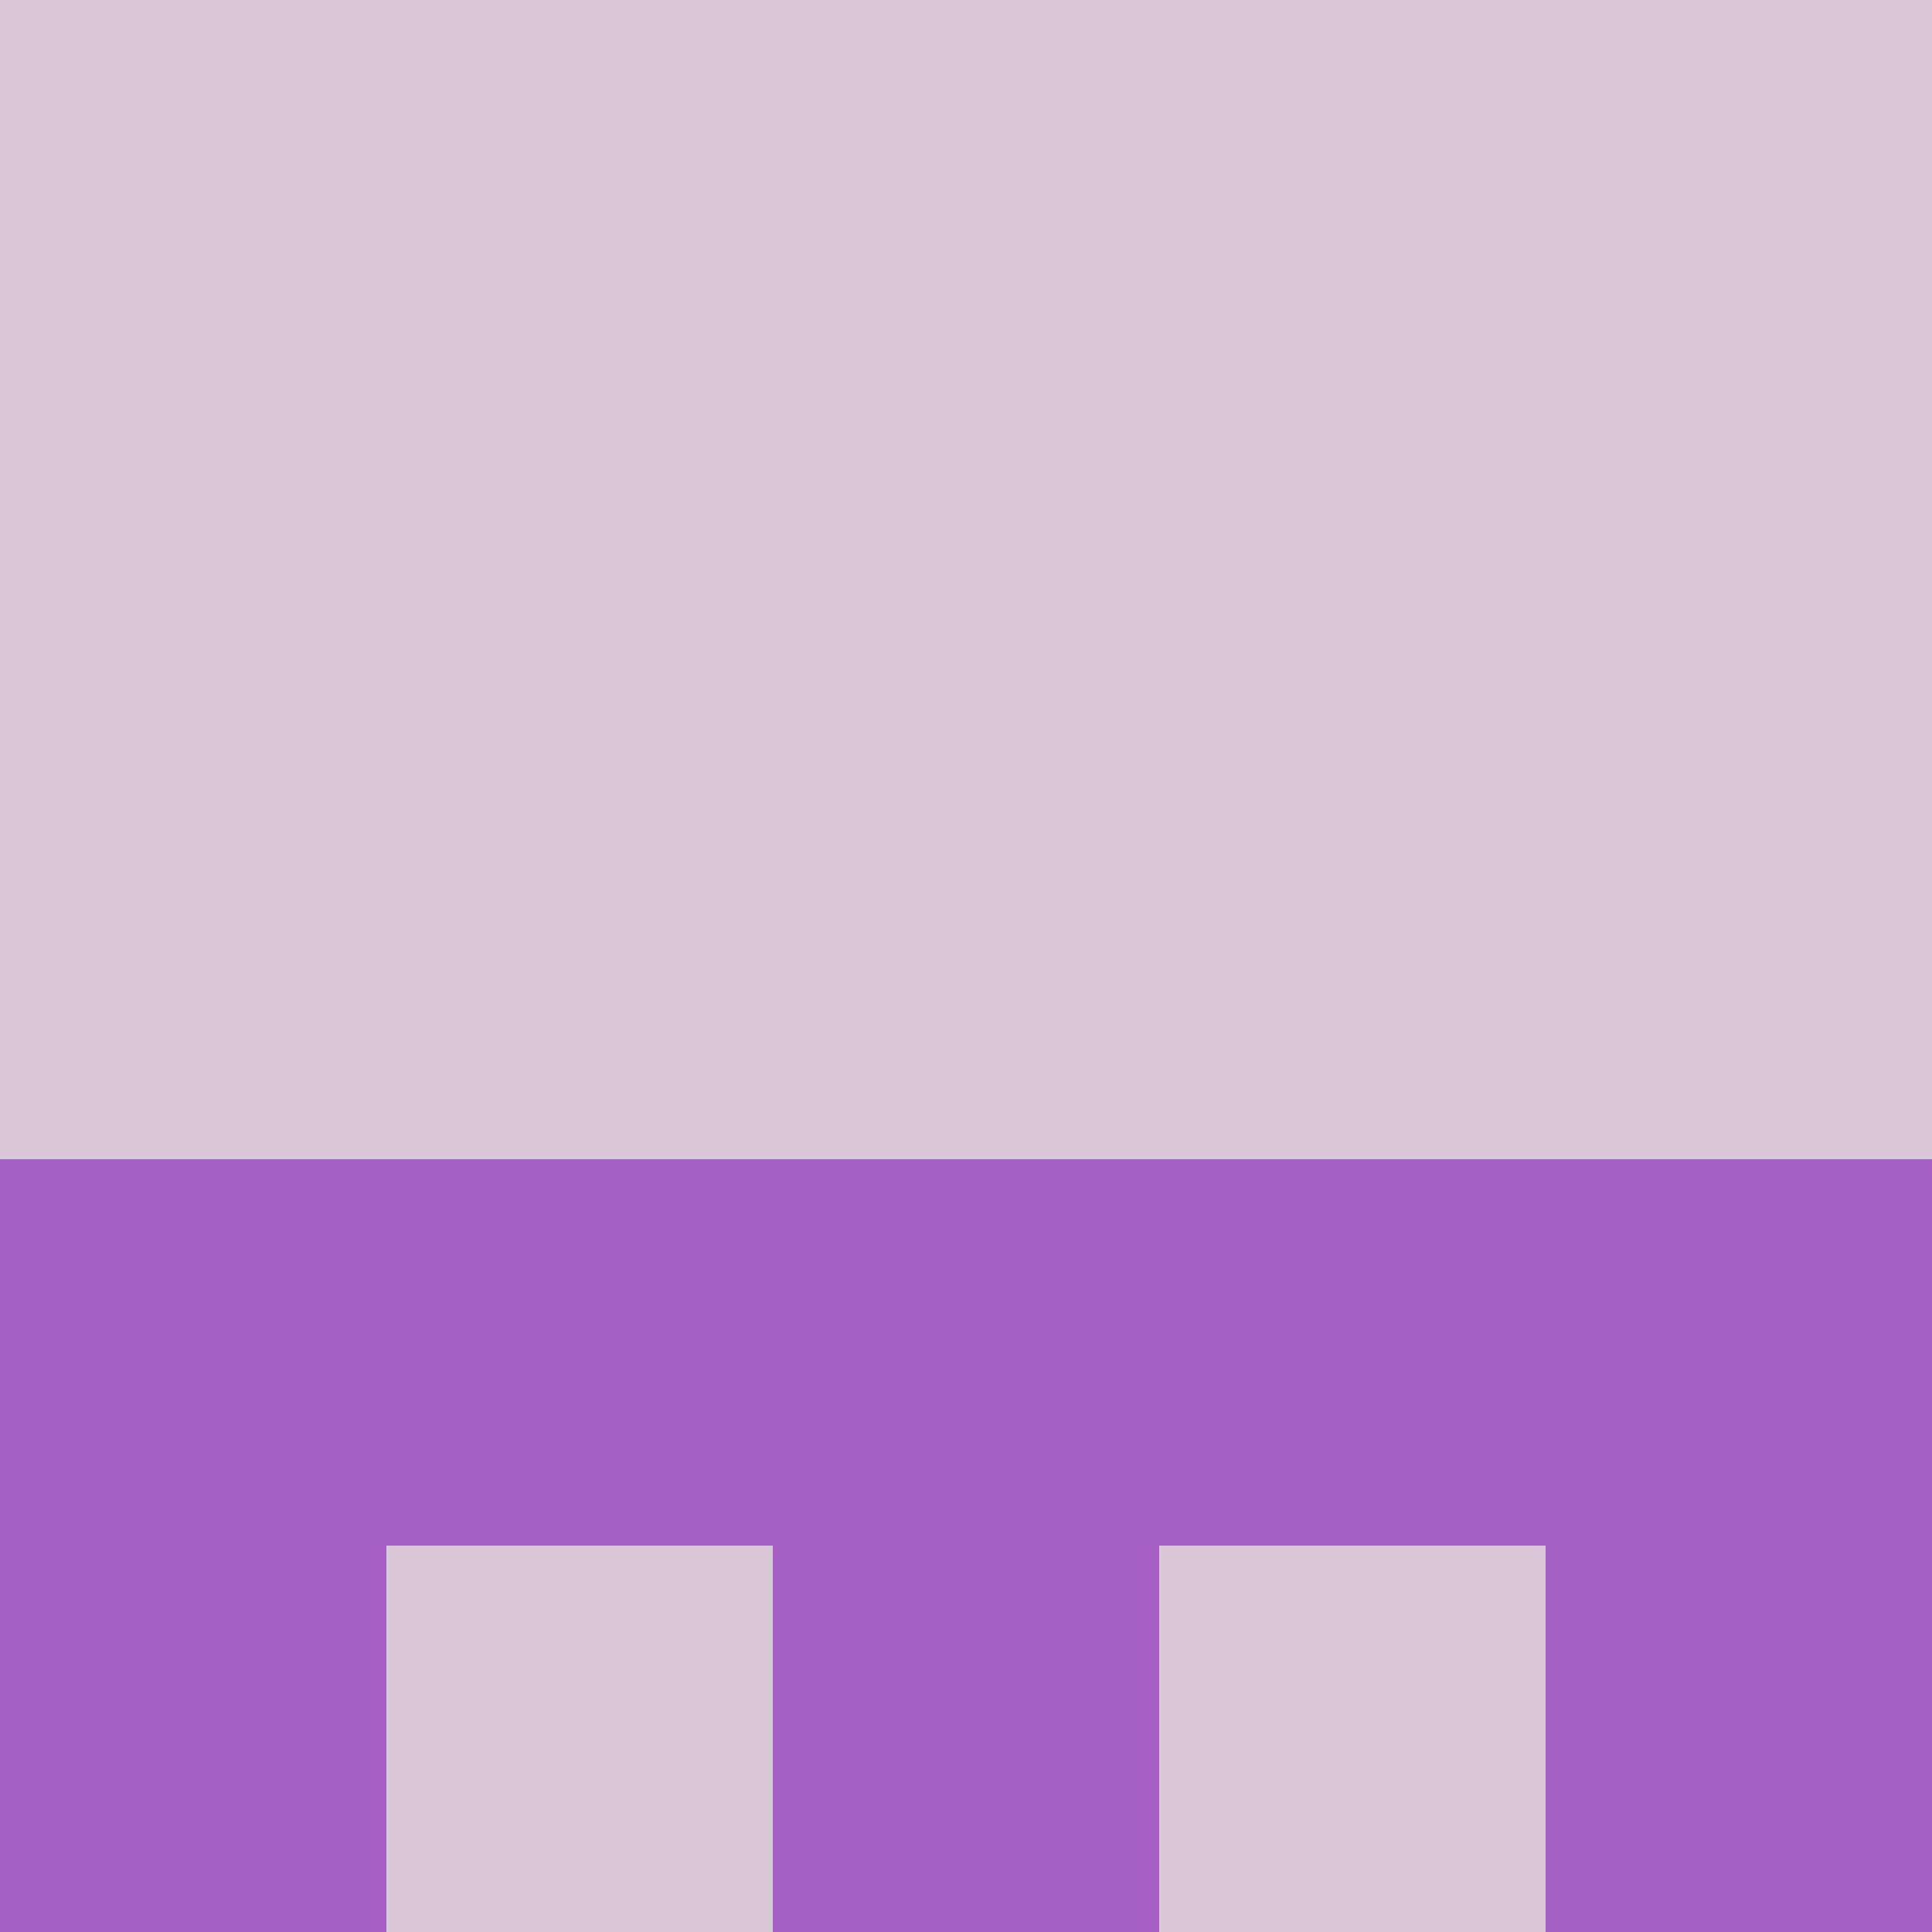 <?xml version="1.0" encoding="utf-8"?>
<!DOCTYPE svg PUBLIC "-//W3C//DTD SVG 20010904//EN"
        "http://www.w3.org/TR/2001/REC-SVG-20010904/DTD/svg10.dtd">

<svg width="400" height="400" viewBox="0 0 5 5"
    xmlns="http://www.w3.org/2000/svg"
    xmlns:xlink="http://www.w3.org/1999/xlink">
            <rect x="0" y="0" width="1" height="1" fill="#D9C8D6" />
        <rect x="0" y="1" width="1" height="1" fill="#D9C8D6" />
        <rect x="0" y="2" width="1" height="1" fill="#D9C8D6" />
        <rect x="0" y="3" width="1" height="1" fill="#A660C5" />
        <rect x="0" y="4" width="1" height="1" fill="#A660C5" />
                <rect x="1" y="0" width="1" height="1" fill="#D9C8D6" />
        <rect x="1" y="1" width="1" height="1" fill="#D9C8D6" />
        <rect x="1" y="2" width="1" height="1" fill="#D9C8D6" />
        <rect x="1" y="3" width="1" height="1" fill="#A660C5" />
        <rect x="1" y="4" width="1" height="1" fill="#D9C8D6" />
                <rect x="2" y="0" width="1" height="1" fill="#D9C8D6" />
        <rect x="2" y="1" width="1" height="1" fill="#D9C8D6" />
        <rect x="2" y="2" width="1" height="1" fill="#D9C8D6" />
        <rect x="2" y="3" width="1" height="1" fill="#A660C5" />
        <rect x="2" y="4" width="1" height="1" fill="#A660C5" />
                <rect x="3" y="0" width="1" height="1" fill="#D9C8D6" />
        <rect x="3" y="1" width="1" height="1" fill="#D9C8D6" />
        <rect x="3" y="2" width="1" height="1" fill="#D9C8D6" />
        <rect x="3" y="3" width="1" height="1" fill="#A660C5" />
        <rect x="3" y="4" width="1" height="1" fill="#D9C8D6" />
                <rect x="4" y="0" width="1" height="1" fill="#D9C8D6" />
        <rect x="4" y="1" width="1" height="1" fill="#D9C8D6" />
        <rect x="4" y="2" width="1" height="1" fill="#D9C8D6" />
        <rect x="4" y="3" width="1" height="1" fill="#A660C5" />
        <rect x="4" y="4" width="1" height="1" fill="#A660C5" />
        
</svg>


